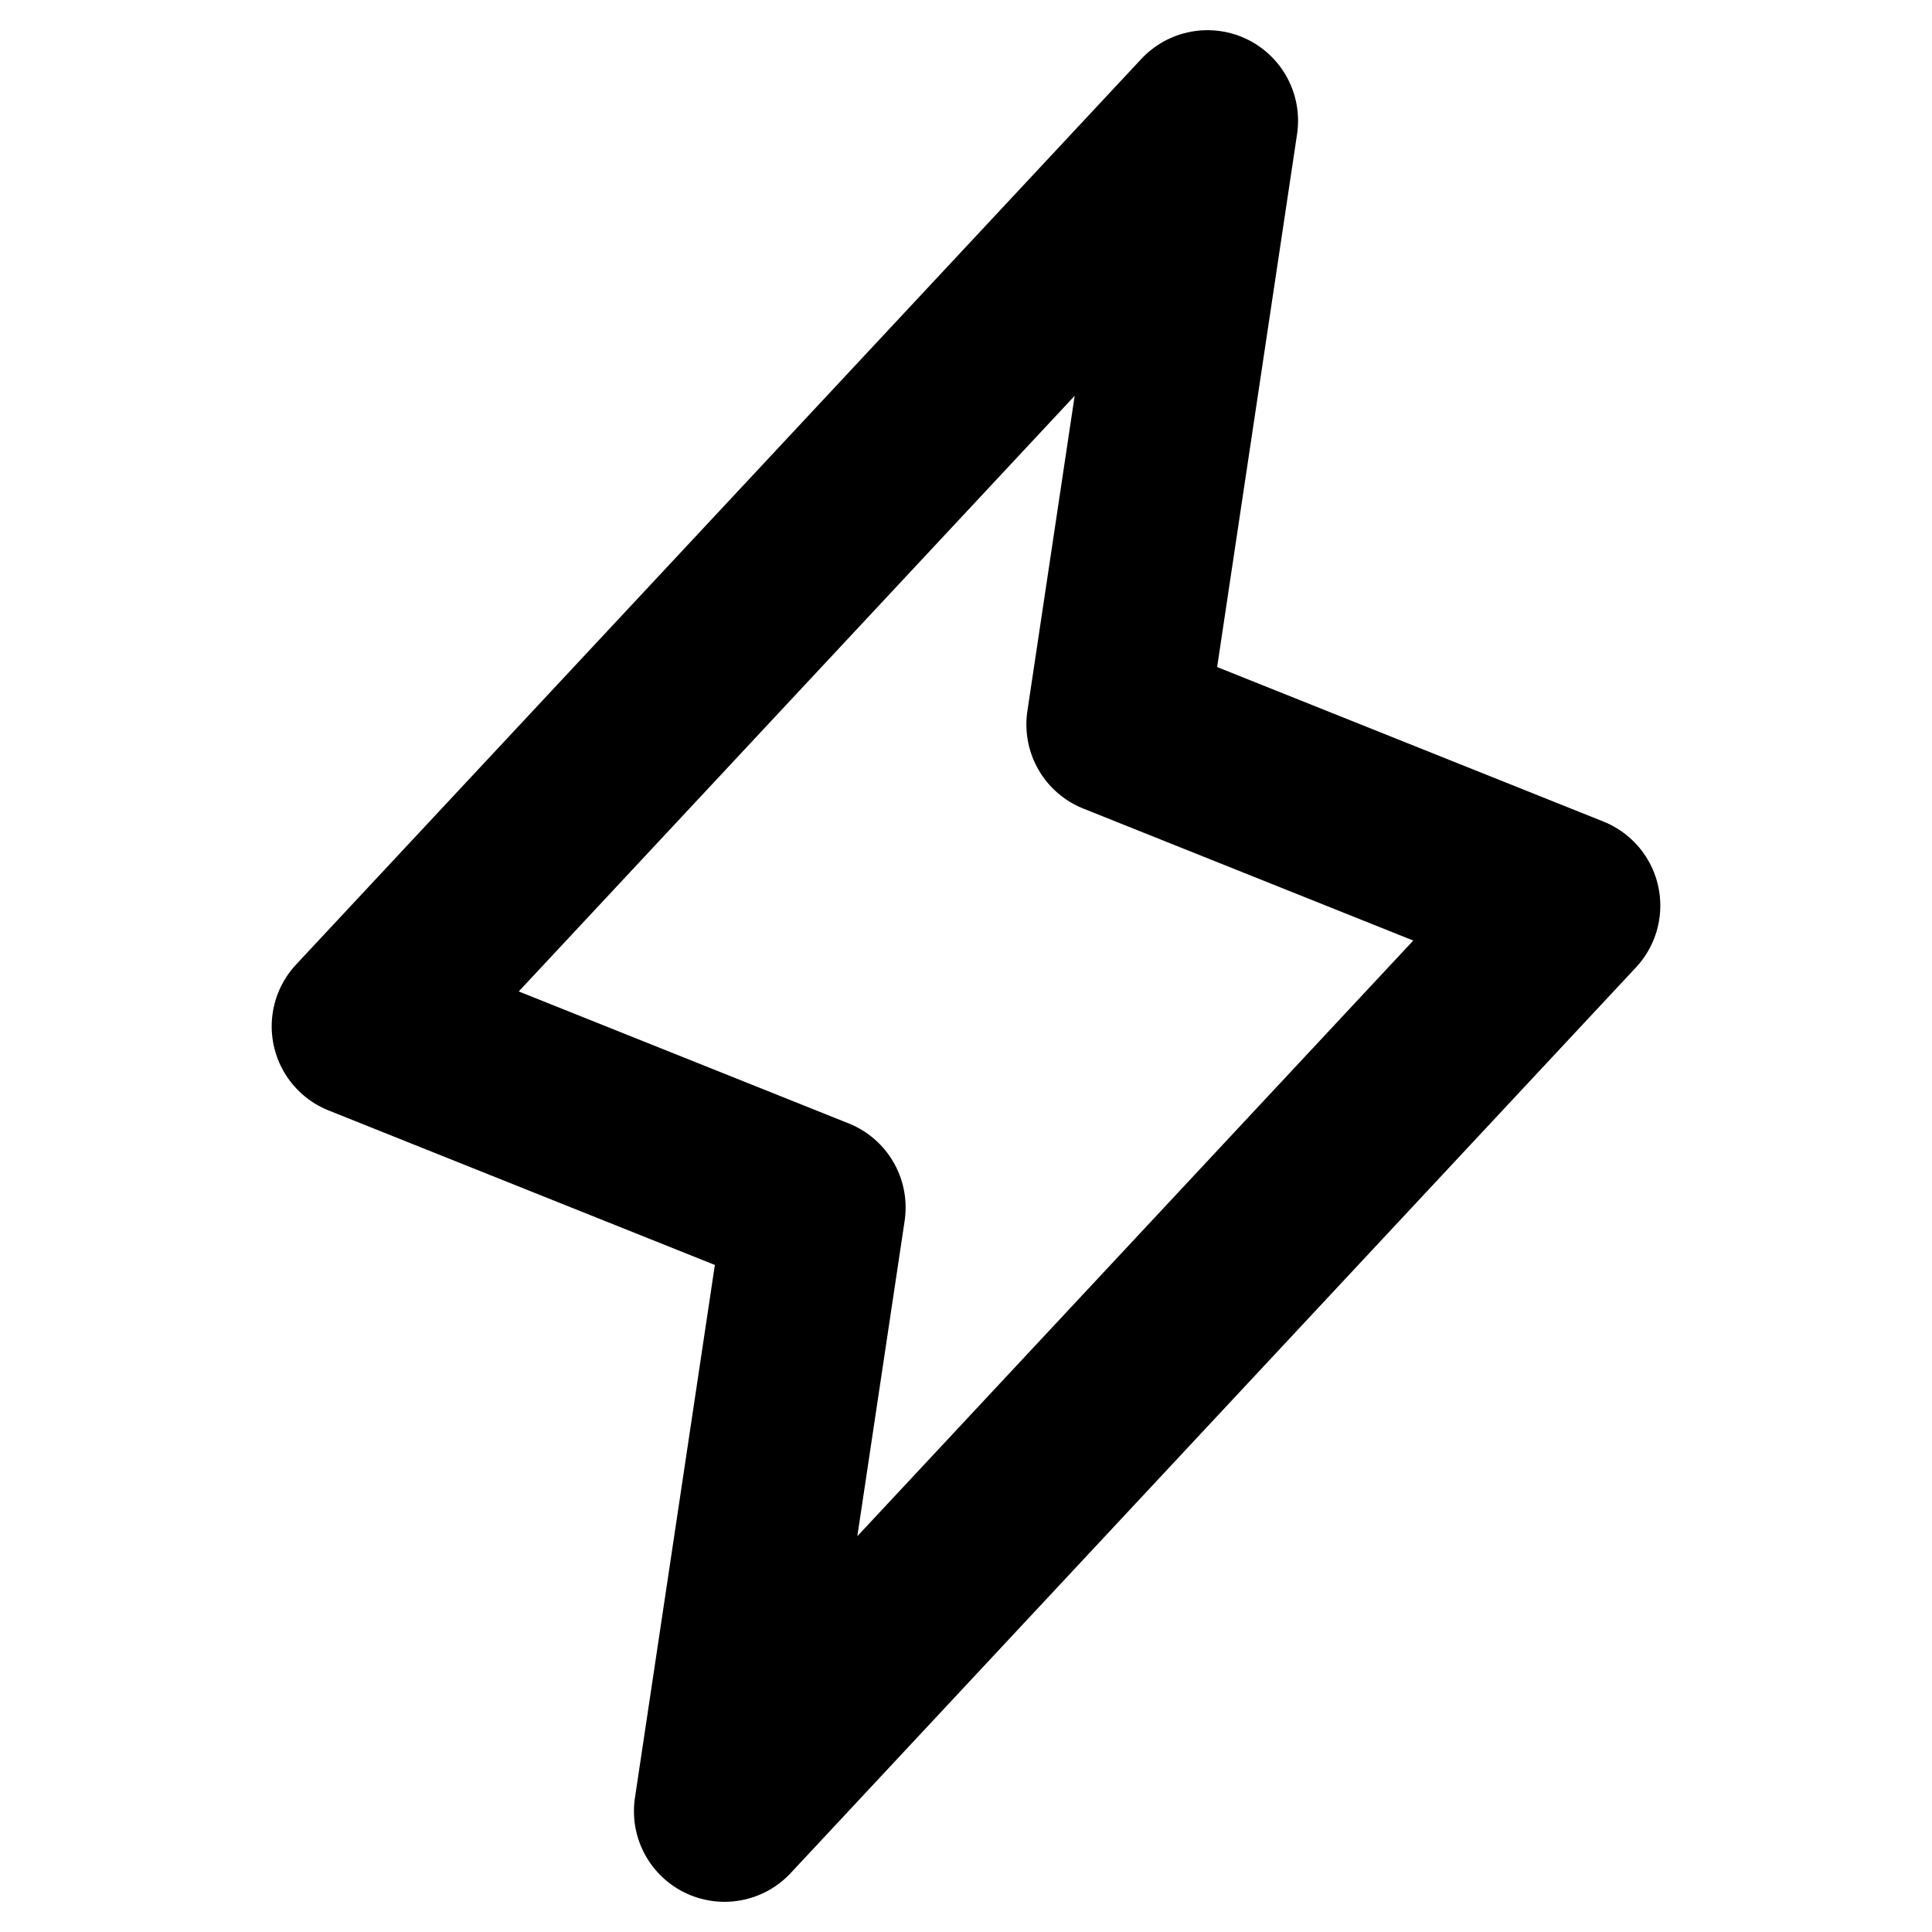 <svg xmlns="http://www.w3.org/2000/svg" viewBox="0 0 256 256"><rect width="256" height="256" fill="none"/><polygon points="160 16 148 96 208 120 96 240 108 160 48 136 160 16" fill="none" stroke="currentColor" stroke-linecap="round" stroke-linejoin="round" stroke-width="24"/></svg>